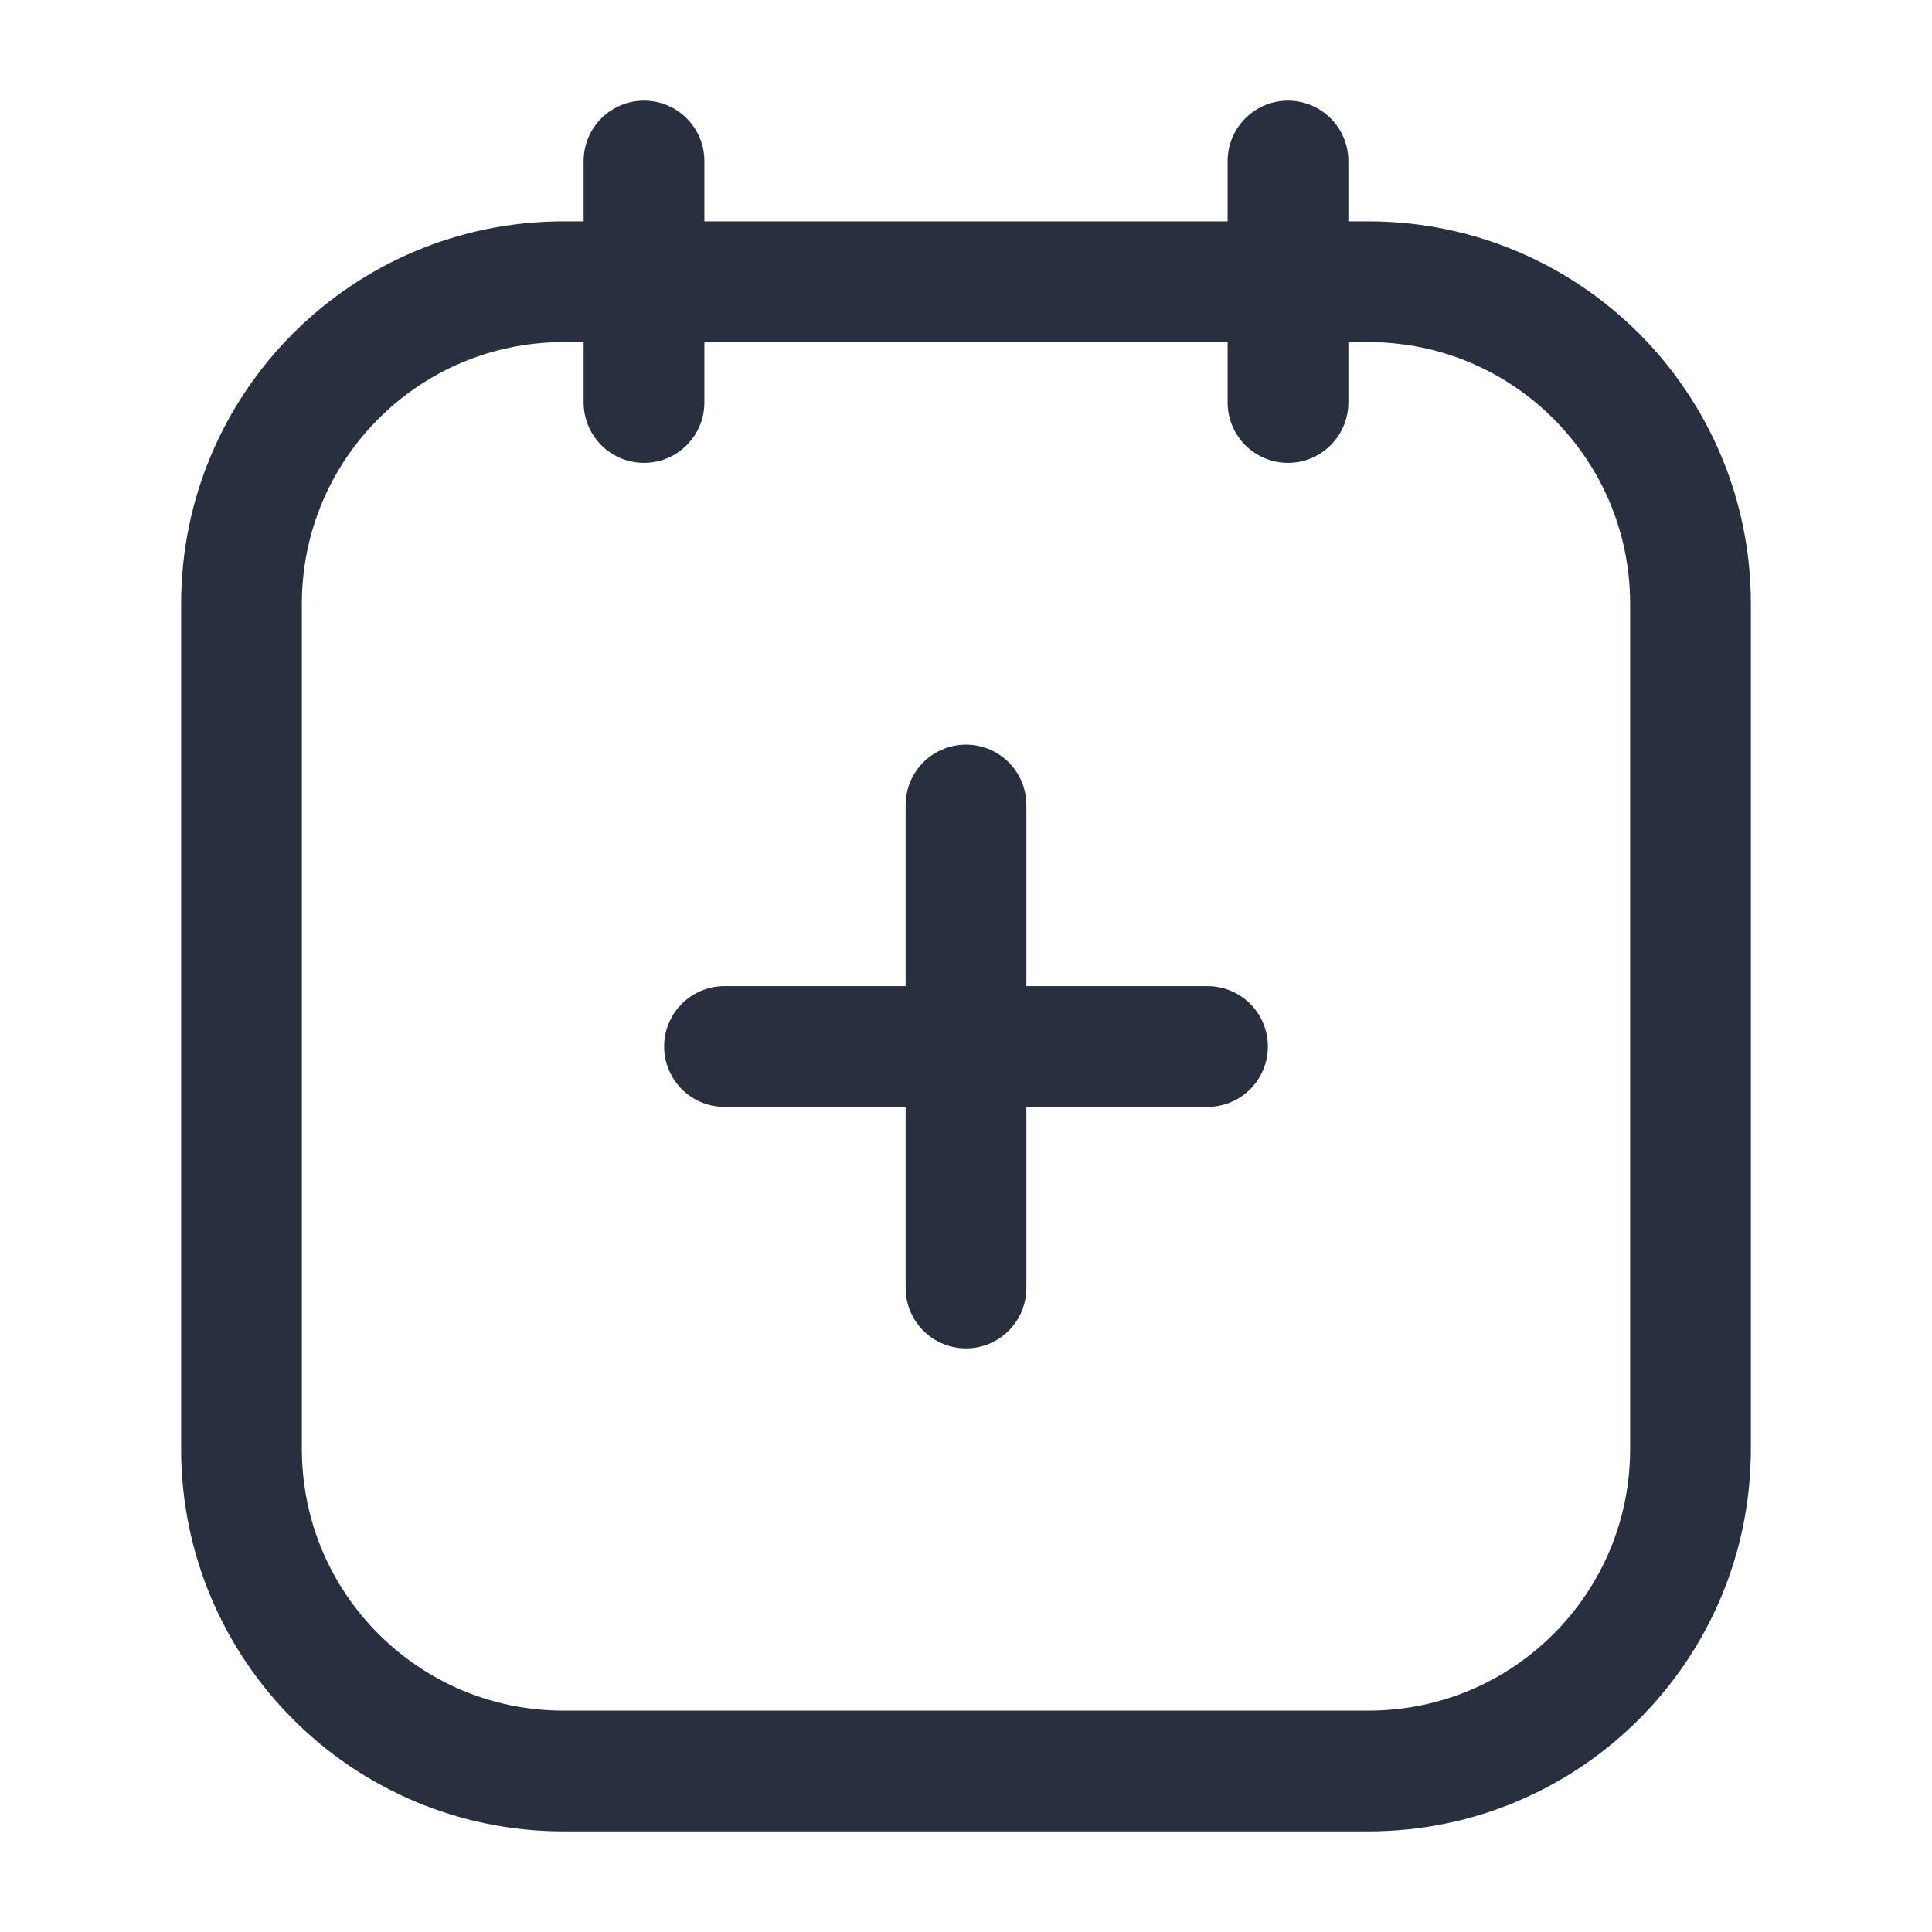<svg width="24" height="24" viewBox="0 0 24 24" fill="none" xmlns="http://www.w3.org/2000/svg">
<path d="M16 2V5M8 2V5M12 10V16M15 13H9M7 22H17C19.209 22 21 20.209 21 18V7.5C21 5.291 19.209 3.5 17 3.5H7C4.791 3.5 3 5.291 3 7.5V18C3 20.209 4.791 22 7 22Z" stroke="#28303F" stroke-width="1.5" stroke-linecap="round"/>
</svg>

